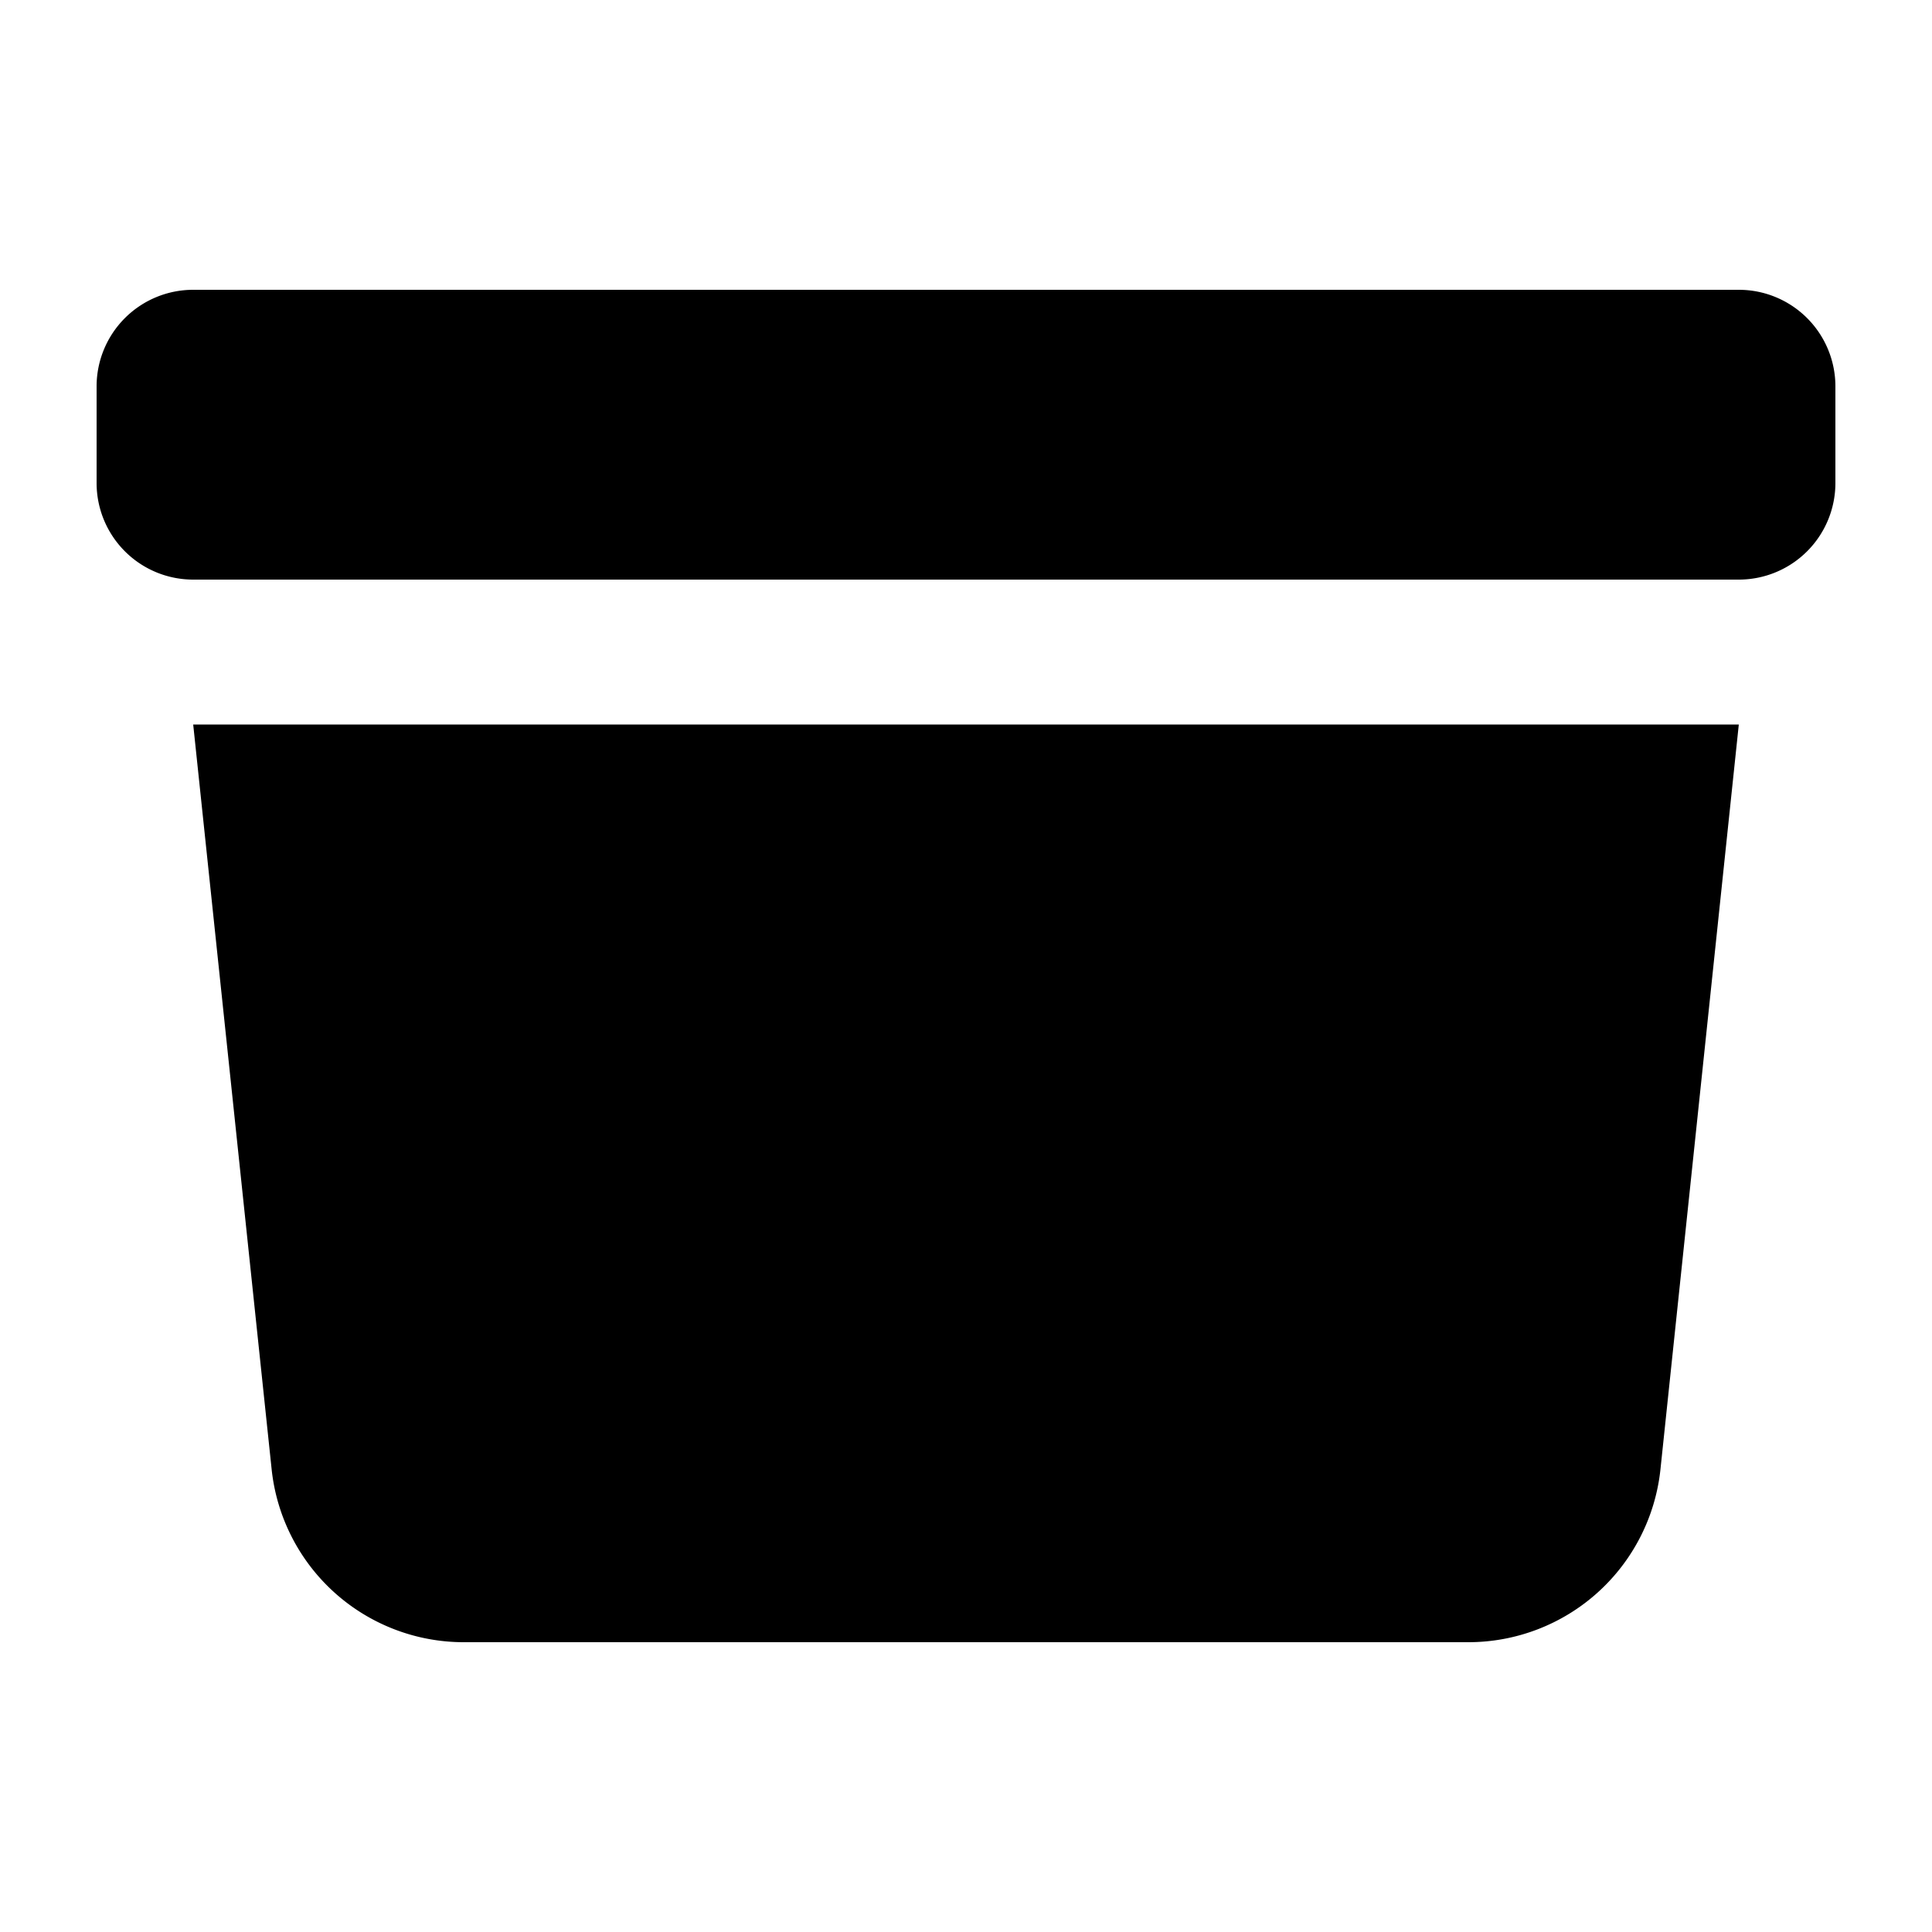 <svg xmlns="http://www.w3.org/2000/svg" viewBox="0 0 20 20" fill="currentColor" className="w-5 h-5">
        <path d="M2 3a1 1 0 00-1 1v1a1 1 0 001 1h16a1 1 0 001-1V4a1 1 0 00-1-1H2z" />
        <path fillRule="evenodd" d="M2 7.5h16l-.811 7.71a2 2 0 01-1.99 1.79H4.802a2 2 0 01-1.99-1.79L2 7.5zM7 11a1 1 0 011-1h4a1 1 0 110 2H8a1 1 0 01-1-1z" clipRule="evenodd" />
      </svg>